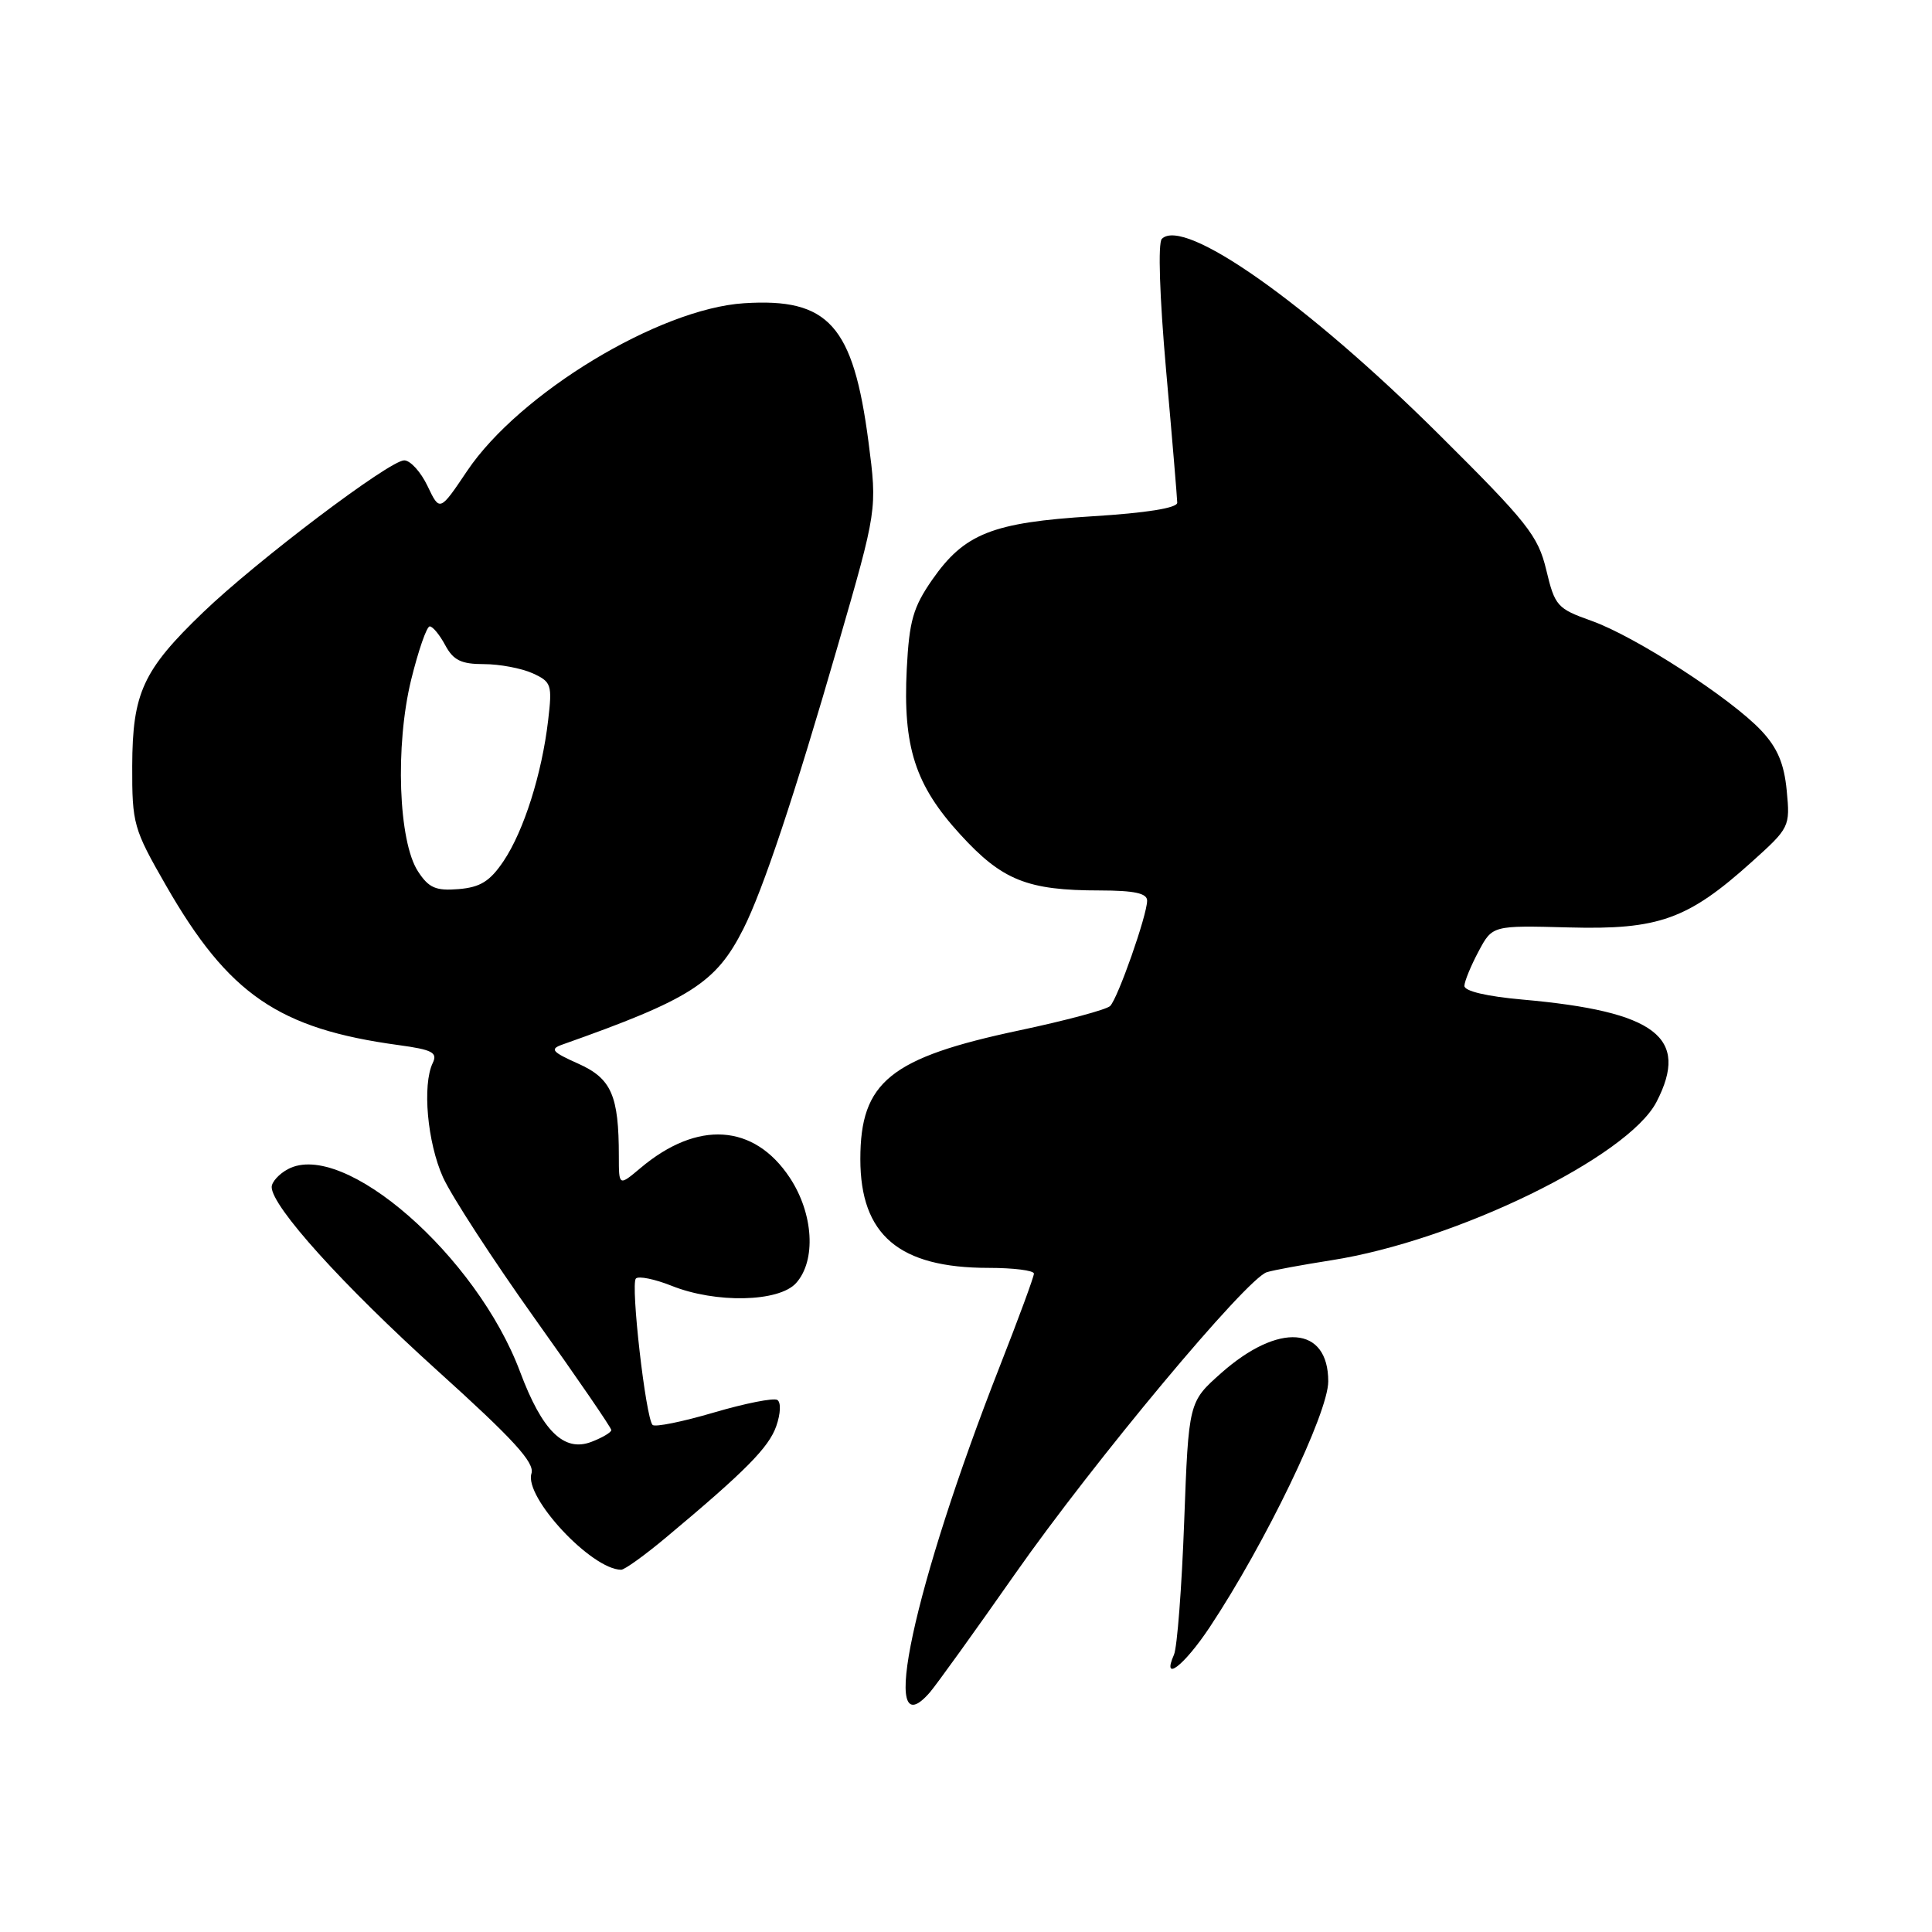 <?xml version="1.0" encoding="UTF-8" standalone="no"?>
<!DOCTYPE svg PUBLIC "-//W3C//DTD SVG 1.1//EN" "http://www.w3.org/Graphics/SVG/1.1/DTD/svg11.dtd" >
<svg xmlns="http://www.w3.org/2000/svg" xmlns:xlink="http://www.w3.org/1999/xlink" version="1.1" viewBox="0 0 256 256">
 <g >
 <path fill="currentColor"
d=" M 123.21 224.25 C 124.04 223.29 129.12 216.24 134.48 208.58 C 144.94 193.65 165.19 169.38 167.87 168.57 C 168.77 168.29 172.61 167.59 176.42 166.99 C 192.93 164.41 215.72 153.30 219.50 146.00 C 223.92 137.45 219.42 134.02 201.75 132.45 C 197.01 132.03 194.02 131.33 194.04 130.63 C 194.06 130.01 194.91 127.95 195.92 126.06 C 197.75 122.62 197.75 122.62 207.89 122.89 C 219.78 123.21 223.64 121.83 232.09 114.23 C 237.14 109.69 237.21 109.55 236.75 104.76 C 236.41 101.19 235.52 99.09 233.39 96.82 C 229.38 92.54 216.69 84.33 210.90 82.27 C 206.34 80.65 206.03 80.31 204.89 75.53 C 203.80 70.98 202.43 69.25 190.59 57.49 C 173.17 40.19 156.89 28.71 153.95 31.65 C 153.42 32.18 153.65 39.26 154.51 49.02 C 155.32 58.09 155.98 66.00 155.99 66.61 C 156.00 67.31 151.91 67.97 144.75 68.41 C 131.49 69.23 127.79 70.70 123.53 76.81 C 120.99 80.47 120.48 82.26 120.15 88.63 C 119.63 98.98 121.26 104.03 127.23 110.56 C 132.79 116.65 136.13 117.99 145.75 117.99 C 150.31 118.00 152.00 118.36 152.00 119.34 C 152.00 121.25 148.13 132.27 147.10 133.30 C 146.62 133.78 141.21 135.23 135.07 136.53 C 117.94 140.16 114.00 143.35 114.00 153.59 C 114.00 163.64 119.13 168.00 130.97 168.00 C 134.29 168.00 137.00 168.34 137.00 168.76 C 137.00 169.18 134.97 174.69 132.49 181.01 C 121.03 210.25 116.31 232.19 123.21 224.25 Z  M 160.30 215.60 C 167.66 204.51 176.00 187.22 176.00 183.04 C 176.00 175.69 169.43 175.19 161.80 181.95 C 157.50 185.77 157.50 185.77 156.91 201.63 C 156.59 210.36 155.98 218.29 155.56 219.25 C 153.89 223.04 156.90 220.72 160.30 215.60 Z  M 88.22 203.75 C 98.79 194.92 101.87 191.80 102.86 188.97 C 103.44 187.31 103.50 185.81 103.00 185.50 C 102.51 185.20 98.73 185.95 94.58 187.17 C 90.44 188.39 86.79 189.13 86.47 188.81 C 85.56 187.89 83.53 170.13 84.26 169.41 C 84.62 169.05 86.74 169.48 88.98 170.37 C 94.83 172.72 103.20 172.54 105.48 170.02 C 108.17 167.04 107.80 160.81 104.65 156.05 C 99.92 148.90 92.41 148.41 84.87 154.77 C 82.00 157.18 82.00 157.18 82.00 153.21 C 82.00 145.15 81.02 142.91 76.62 140.94 C 73.12 139.38 72.82 139.01 74.52 138.41 C 91.51 132.40 94.88 130.25 98.50 123.08 C 101.10 117.93 105.24 105.53 111.03 85.50 C 116.24 67.50 116.24 67.50 115.08 58.56 C 113.06 43.10 109.80 39.46 98.59 40.18 C 87.33 40.90 68.81 52.12 61.90 62.40 C 58.27 67.80 58.27 67.80 56.65 64.40 C 55.76 62.53 54.37 61.00 53.56 61.00 C 51.62 61.00 34.01 74.31 26.89 81.16 C 18.94 88.80 17.55 91.83 17.52 101.50 C 17.50 109.17 17.68 109.82 22.00 117.34 C 30.28 131.77 36.92 136.32 52.82 138.48 C 57.29 139.09 58.01 139.47 57.34 140.85 C 55.94 143.76 56.62 151.37 58.70 156.00 C 59.82 158.47 65.29 166.89 70.86 174.71 C 76.44 182.53 81.00 189.18 81.00 189.49 C 81.00 189.80 79.81 190.50 78.35 191.06 C 74.72 192.44 71.85 189.61 68.92 181.79 C 63.16 166.39 45.51 150.98 38.15 154.92 C 36.97 155.55 36.00 156.62 36.00 157.29 C 36.00 159.86 45.42 170.29 57.94 181.60 C 68.05 190.72 70.88 193.82 70.42 195.25 C 69.43 198.38 78.38 207.98 82.31 208.00 C 82.76 208.00 85.42 206.09 88.22 203.75 Z  M 55.39 115.47 C 52.79 111.50 52.34 98.83 54.48 90.07 C 55.44 86.18 56.54 83.00 56.94 83.00 C 57.34 83.00 58.26 84.12 59.00 85.50 C 60.07 87.49 61.11 88.00 64.12 88.00 C 66.20 88.00 69.10 88.55 70.57 89.21 C 73.07 90.35 73.19 90.72 72.63 95.46 C 71.80 102.56 69.41 110.09 66.73 114.09 C 64.93 116.77 63.65 117.57 60.78 117.81 C 57.75 118.06 56.82 117.66 55.39 115.47 Z "/>
</g>
</svg>